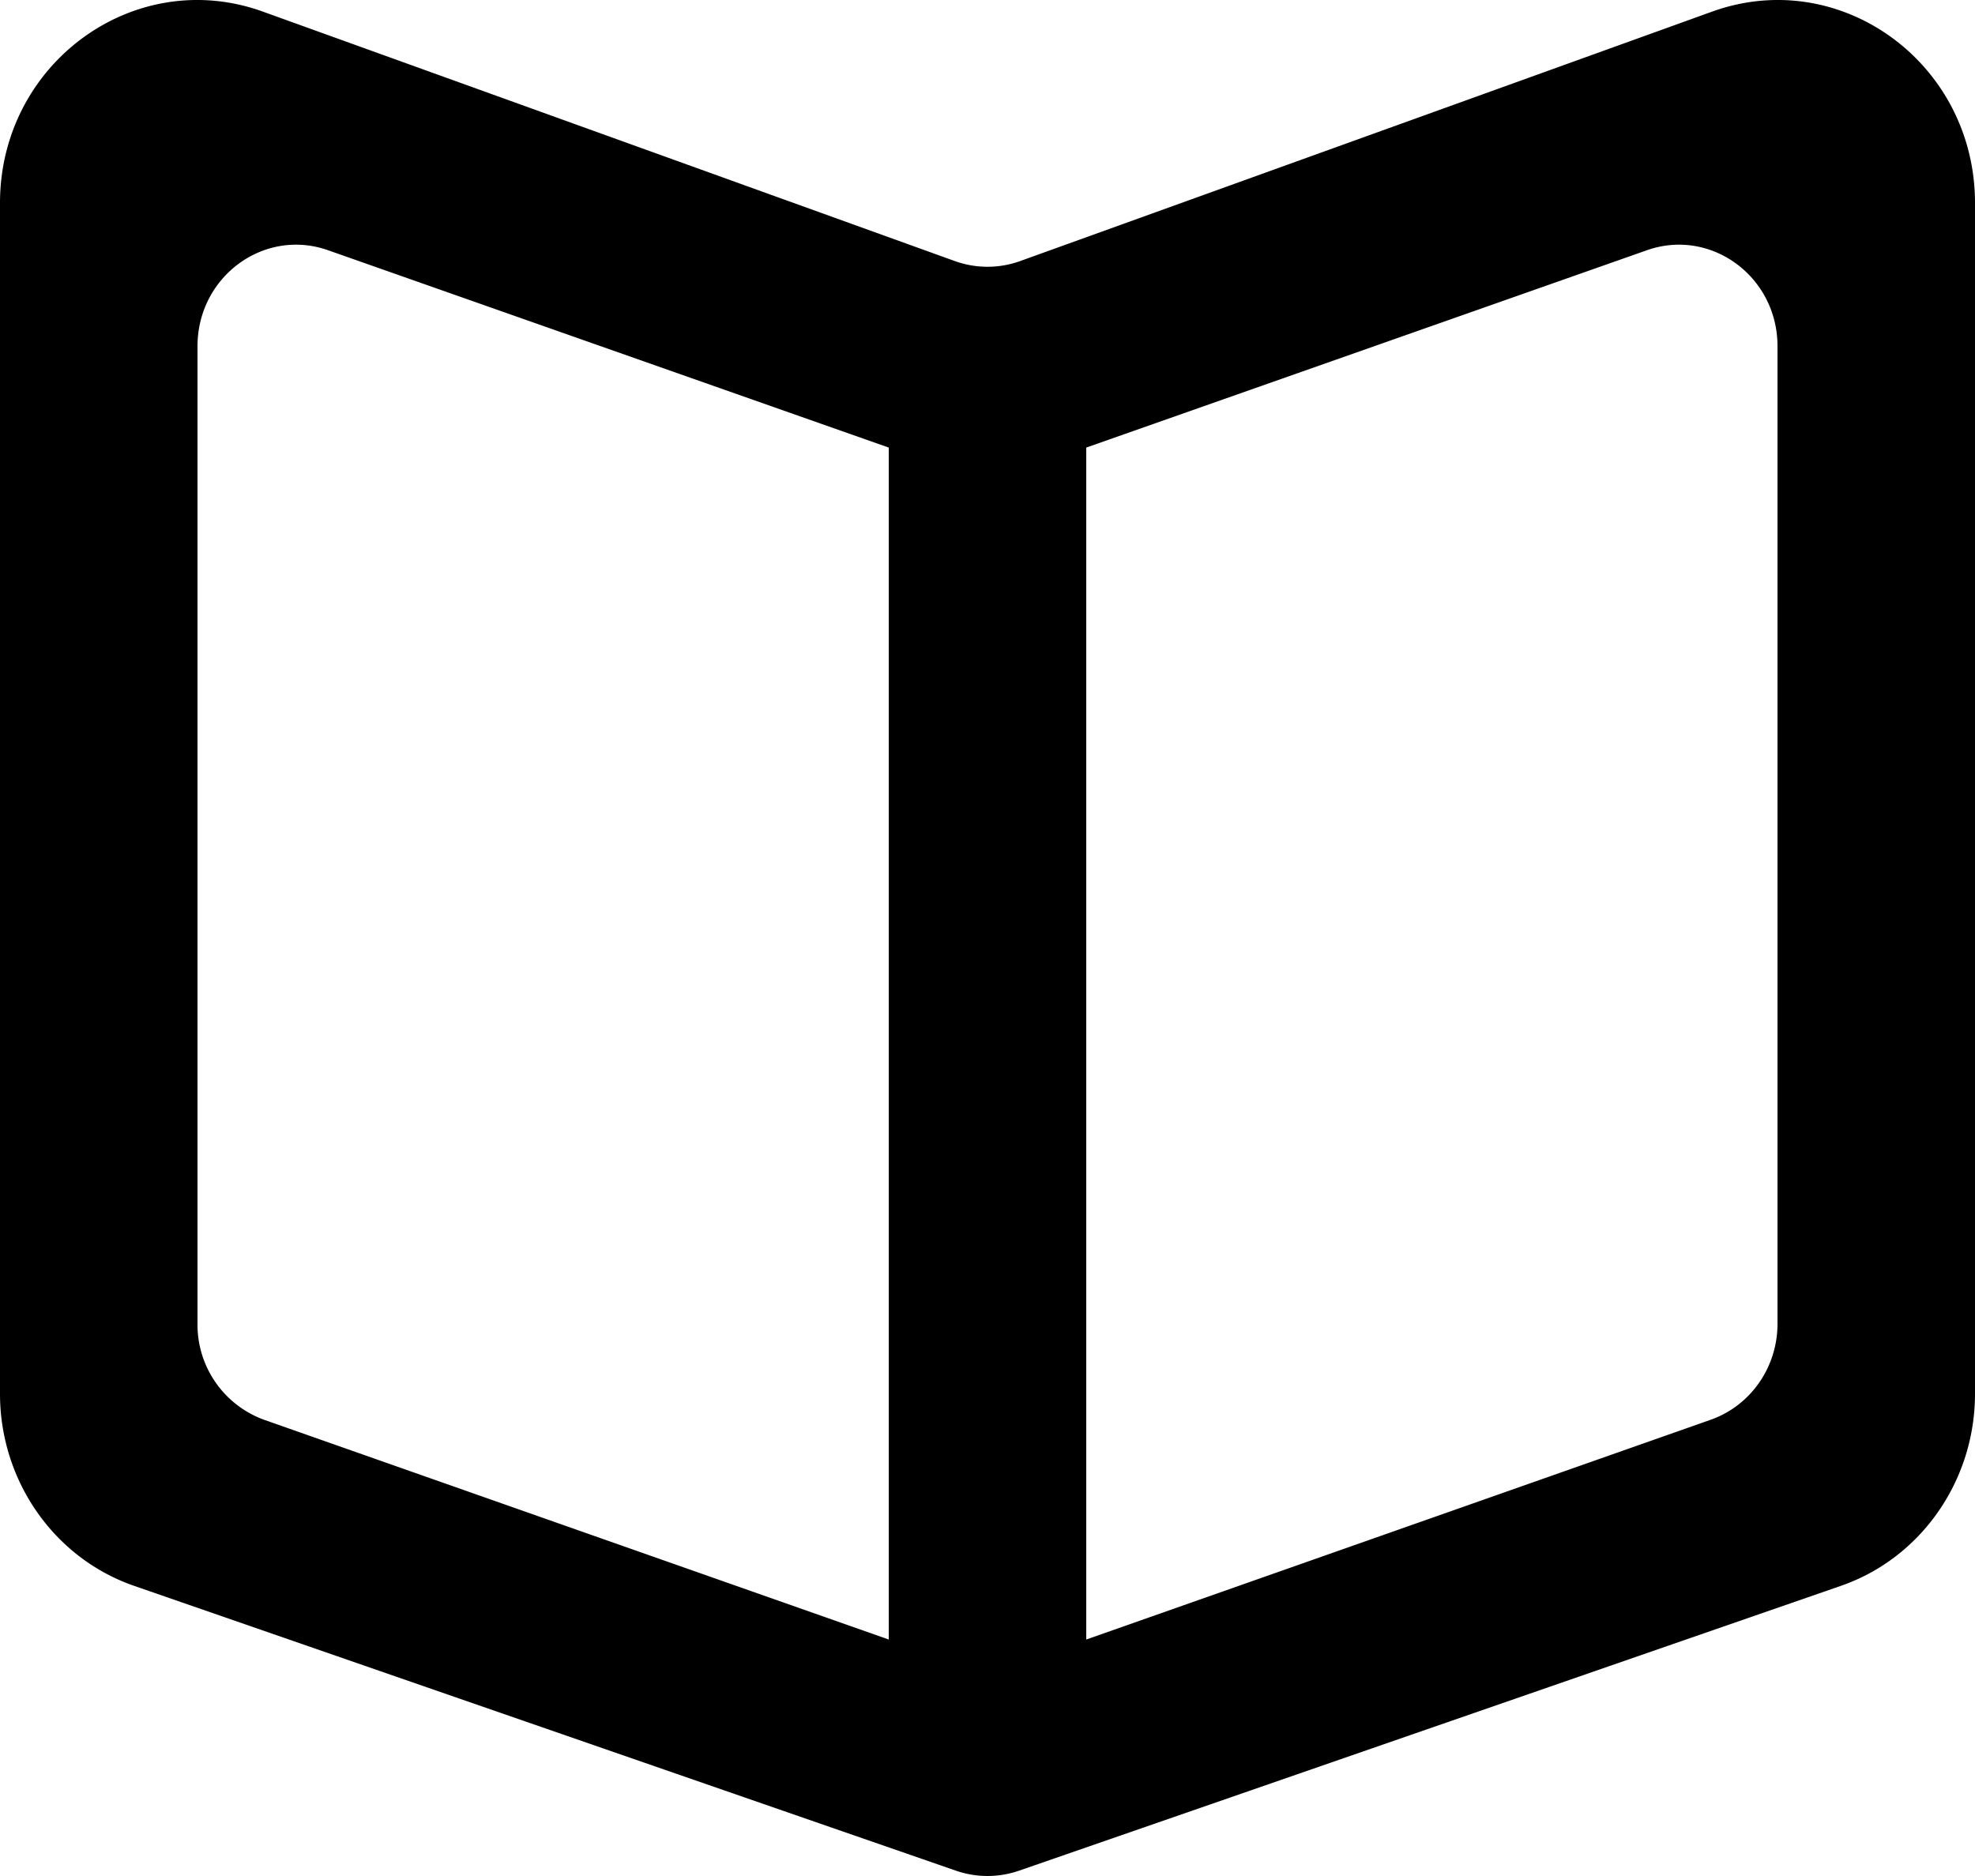 <svg viewBox="0 0 20 19" xmlns="http://www.w3.org/2000/svg" fill="currentColor" focusable="false">
  <path d="M18 13.407c0 .439-.271.829-.676.972L11 16.605V4.533l5.676-1.998c.649-.23 1.324.266 1.324.971v9.901zM9 4.715v11.89L2.676 14.38A1.025 1.025 0 012 13.407v-9.9c0-.706.675-1.202 1.324-.972L9 4.533v.182zM17.337.118l-7.006 2.526a.977.977 0 01-.662 0L2.663.118C1.362-.352 0 .64 0 2.056v12.06c0 .881.547 1.665 1.36 1.946l8.32 2.884a.977.977 0 00.64 0l8.32-2.884c.813-.281 1.36-1.065 1.36-1.946V2.056C20 .64 18.638-.352 17.337.118z" fill-rule="evenodd"/>
</svg>
